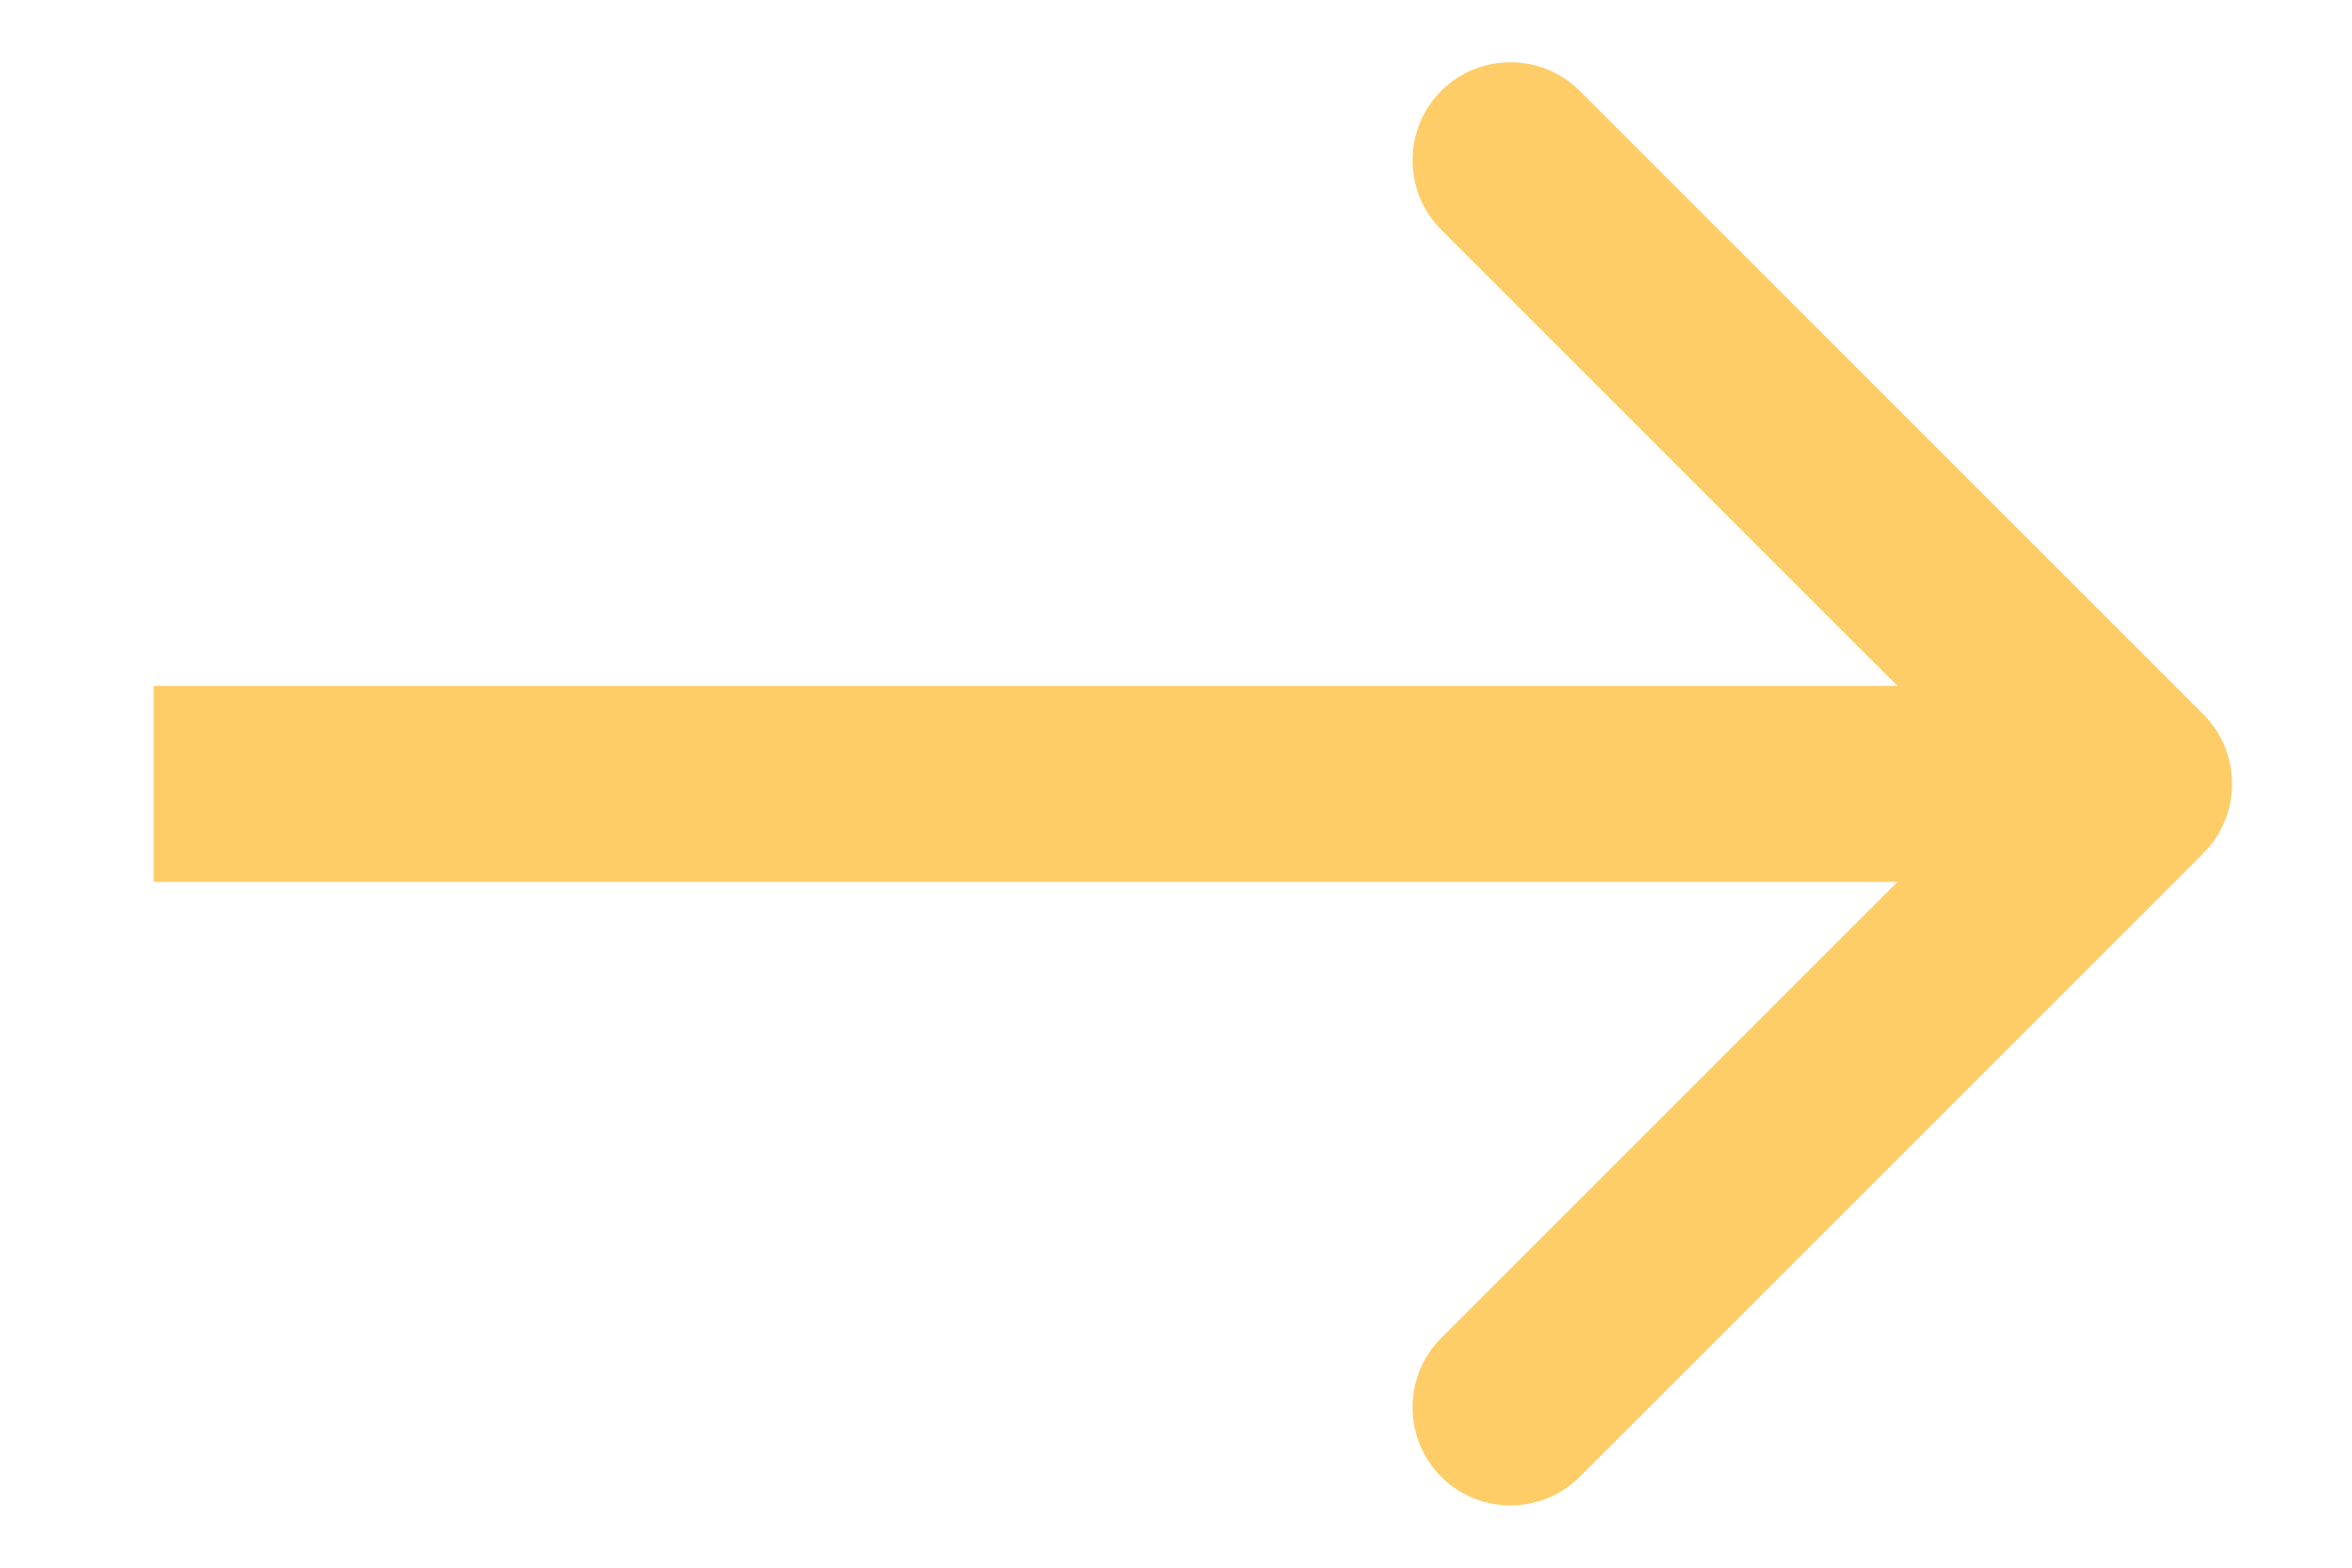 <svg width="12" height="8" viewBox="0 0 12 8" fill="none" xmlns="http://www.w3.org/2000/svg">
<path d="M11.242 4.354C11.437 4.158 11.437 3.842 11.242 3.646L8.06 0.464C7.865 0.269 7.548 0.269 7.353 0.464C7.158 0.66 7.158 0.976 7.353 1.172L10.181 4L7.353 6.828C7.158 7.024 7.158 7.34 7.353 7.536C7.548 7.731 7.865 7.731 8.06 7.536L11.242 4.354ZM0.784 4.5H10.889V3.5H0.784V4.5Z" fill="#FECD68"/>
</svg>
